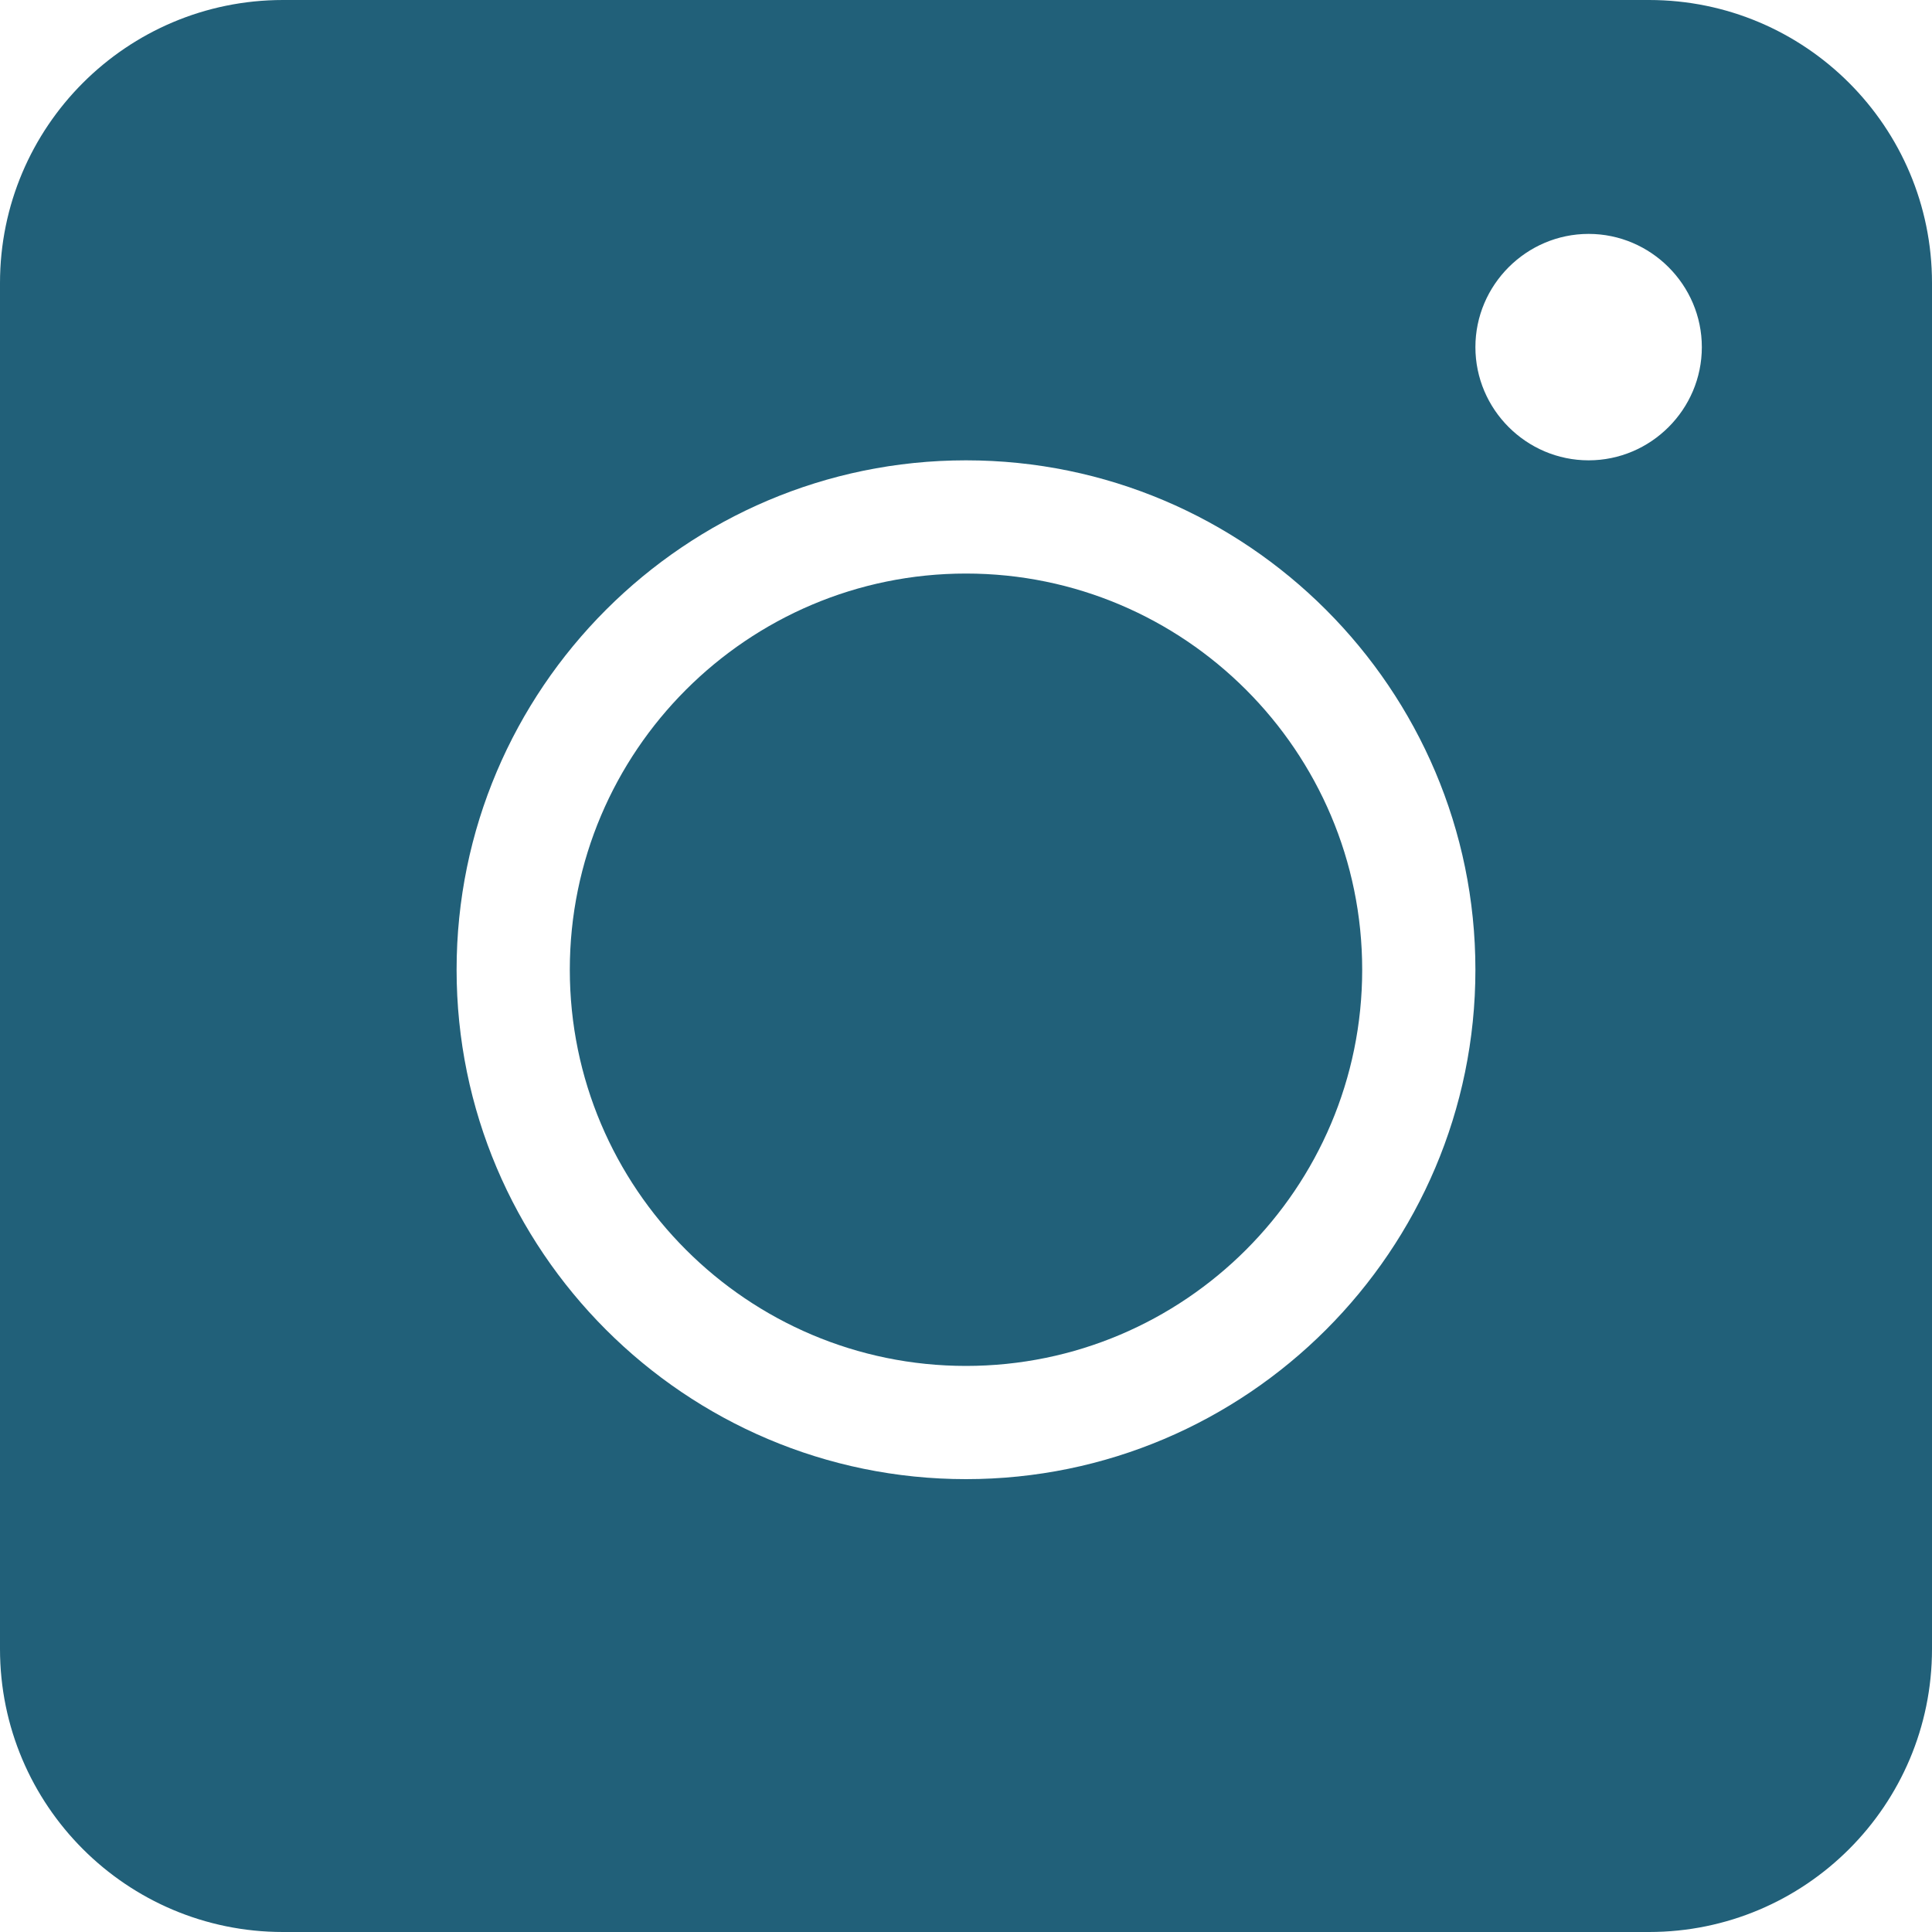 <svg width="15" height="15" viewBox="0 0 15 15" fill="none" xmlns="http://www.w3.org/2000/svg">
<path d="M7.5 4.453C5.804 4.453 4.424 5.833 4.424 7.529C4.424 9.226 5.804 10.605 7.5 10.605C9.196 10.605 10.576 9.226 10.576 7.529C10.576 5.833 9.196 4.453 7.5 4.453ZM7.5 4.453C5.804 4.453 4.424 5.833 4.424 7.529C4.424 9.226 5.804 10.605 7.5 10.605C9.196 10.605 10.576 9.226 10.576 7.529C10.576 5.833 9.196 4.453 7.5 4.453ZM12.803 0H2.197C0.984 0 0 0.984 0 2.197V12.803C0 14.016 0.984 15 2.197 15H12.803C14.016 15 15 14.016 15 12.803V2.197C15 0.984 14.016 0 12.803 0ZM7.5 11.484C5.32 11.484 3.545 9.709 3.545 7.529C3.545 5.35 5.32 3.574 7.5 3.574C9.68 3.574 11.455 5.35 11.455 7.529C11.455 9.709 9.68 11.484 7.5 11.484ZM12.334 3.574C11.851 3.574 11.455 3.179 11.455 2.695C11.455 2.212 11.851 1.816 12.334 1.816C12.817 1.816 13.213 2.212 13.213 2.695C13.213 3.179 12.817 3.574 12.334 3.574ZM7.5 4.453C5.804 4.453 4.424 5.833 4.424 7.529C4.424 9.226 5.804 10.605 7.5 10.605C9.196 10.605 10.576 9.226 10.576 7.529C10.576 5.833 9.196 4.453 7.5 4.453ZM7.5 4.453C5.804 4.453 4.424 5.833 4.424 7.529C4.424 9.226 5.804 10.605 7.5 10.605C9.196 10.605 10.576 9.226 10.576 7.529C10.576 5.833 9.196 4.453 7.5 4.453ZM7.5 4.453C5.804 4.453 4.424 5.833 4.424 7.529C4.424 9.226 5.804 10.605 7.5 10.605C9.196 10.605 10.576 9.226 10.576 7.529C10.576 5.833 9.196 4.453 7.5 4.453Z" fill="#216079"/>
</svg>
